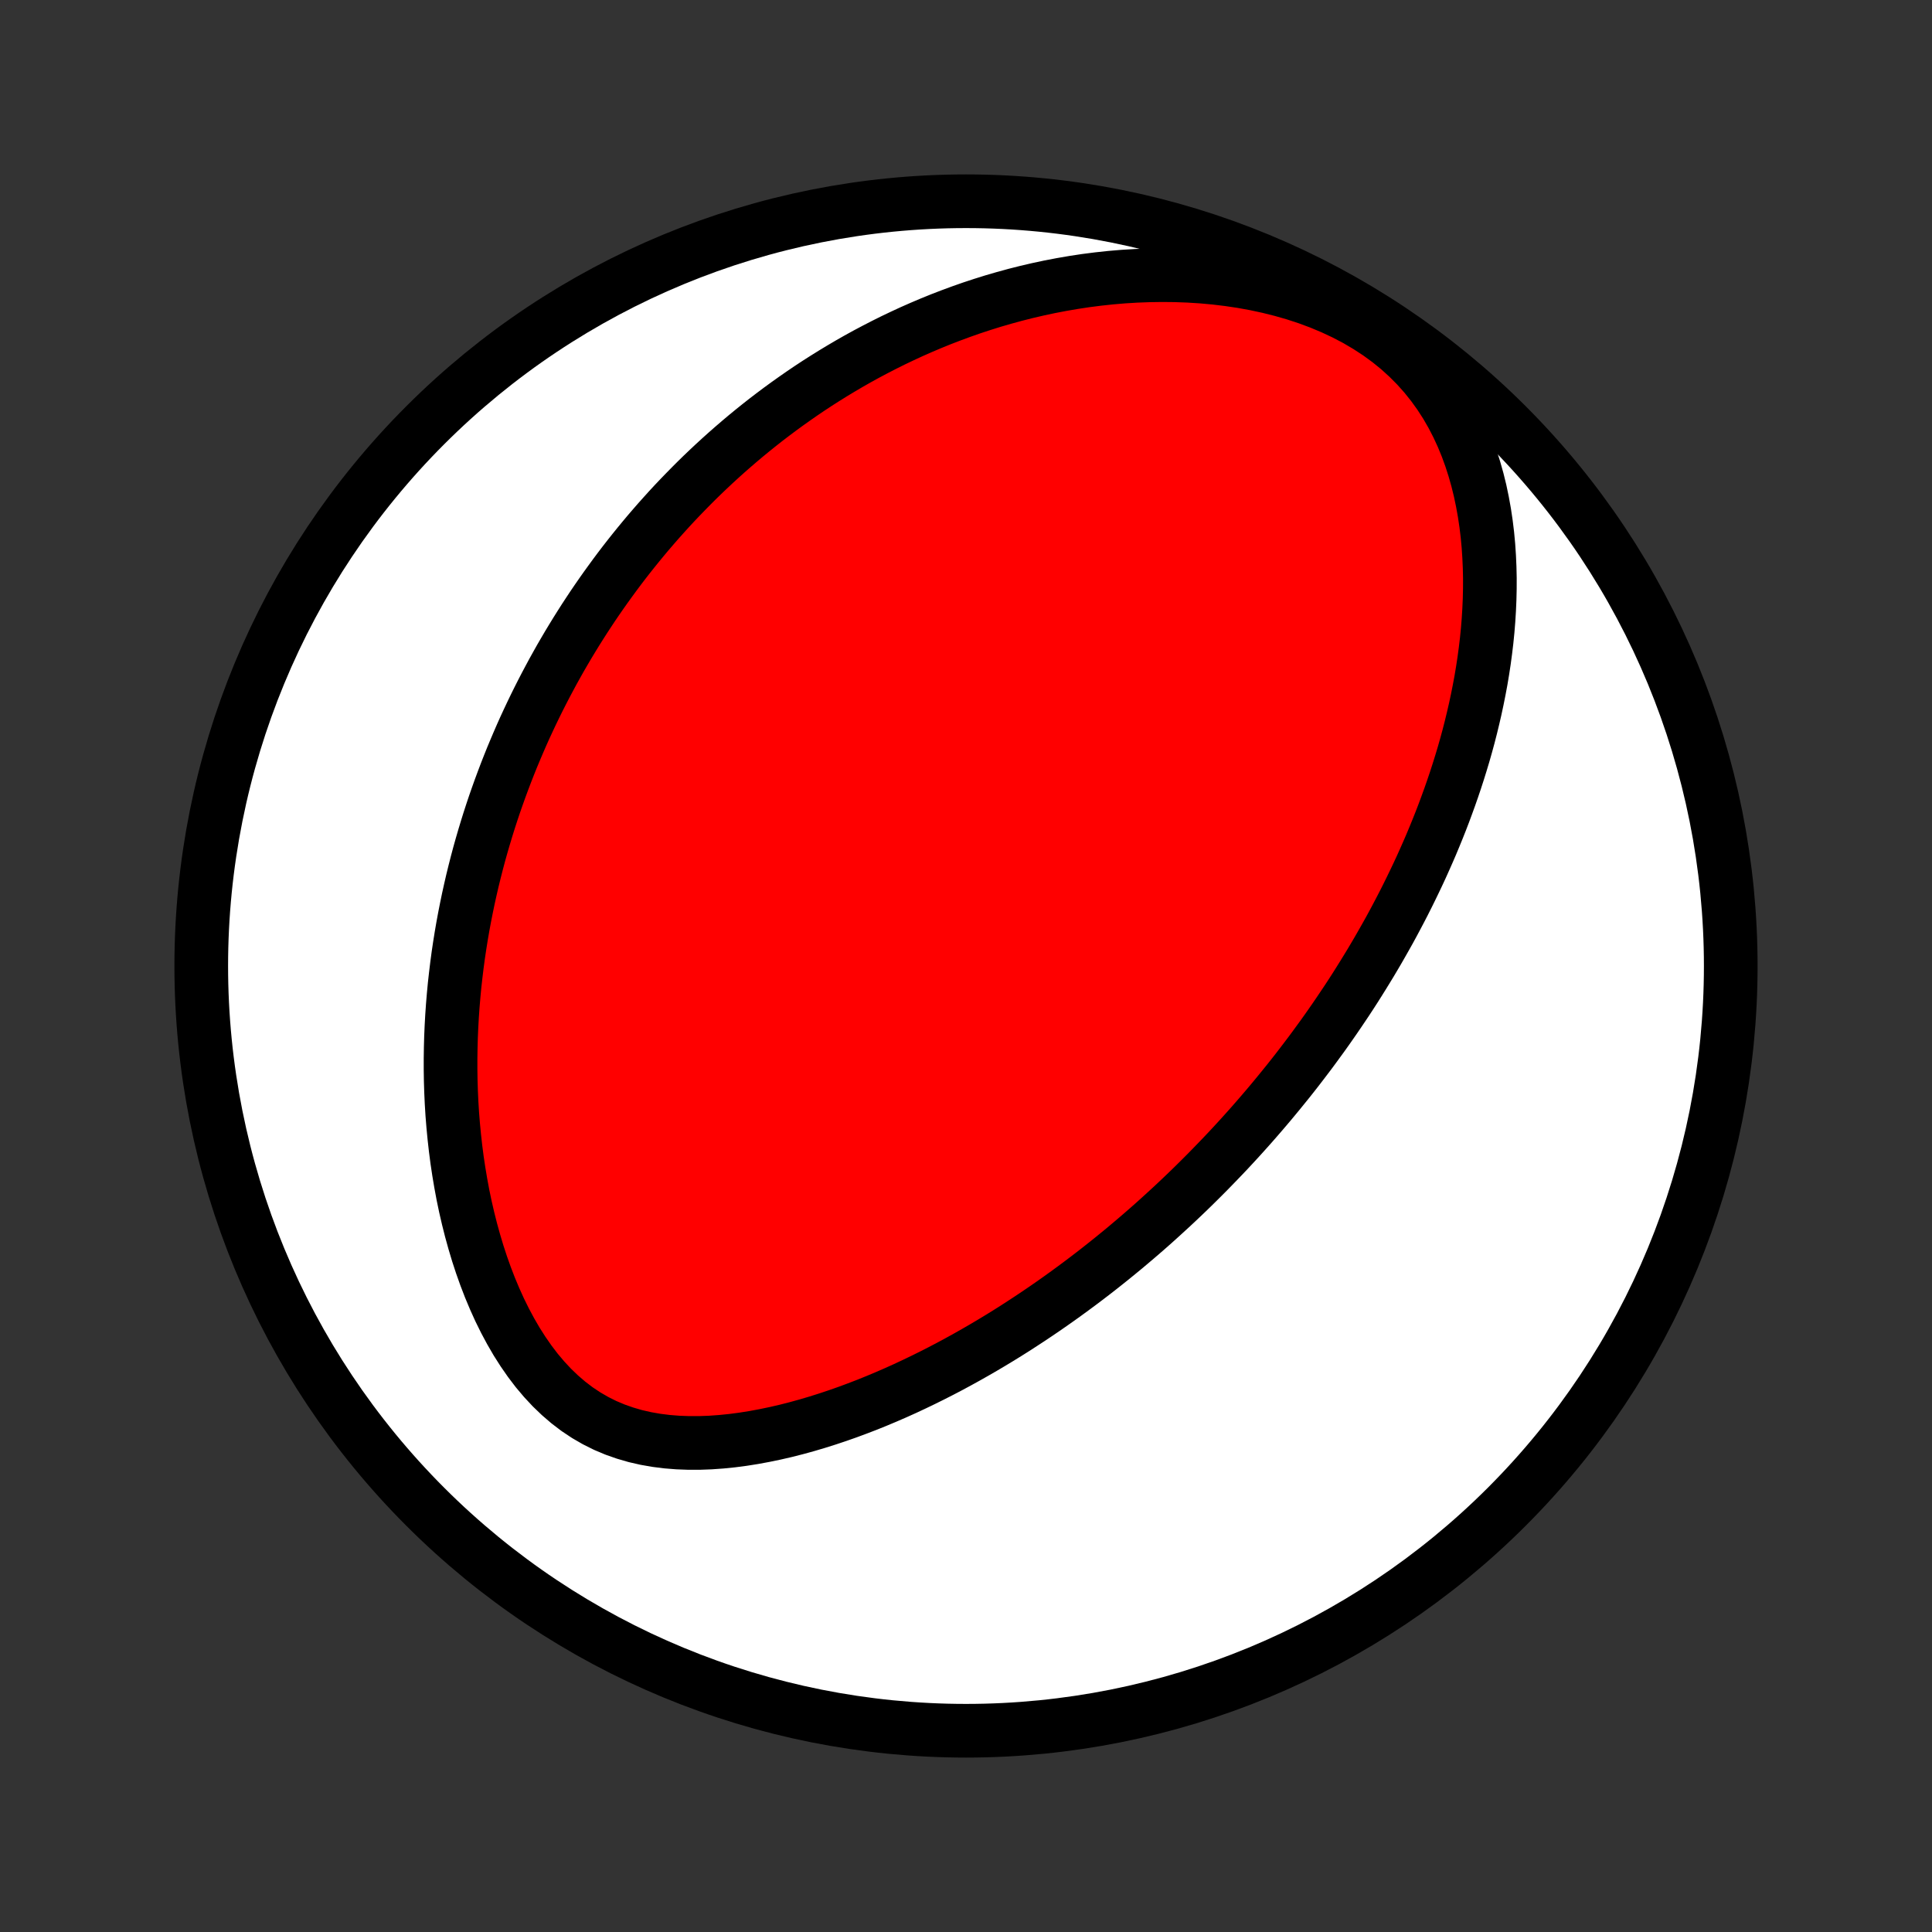 <?xml version="1.0" encoding="utf-8" standalone="no"?>
<!DOCTYPE svg PUBLIC "-//W3C//DTD SVG 1.1//EN"
  "http://www.w3.org/Graphics/SVG/1.1/DTD/svg11.dtd">
<!-- Created with matplotlib (http://matplotlib.org/) -->
<svg height="72pt" version="1.1" viewBox="0 0 72 72" width="72pt" xmlns="http://www.w3.org/2000/svg" xmlns:xlink="http://www.w3.org/1999/xlink">
 <rect x="0" y="0" width="72" height="72" fill="#333333" stroke="none"/>
 <defs>
  <style type="text/css">
*{stroke-linecap:butt;stroke-linejoin:round;}
  </style>
 </defs>
 <g id="figure_1">
  <g id="patch_1">
   <path d="
M0 72
L72 72
L72 0
L0 0
z
" style="fill:none;"/>
  </g>
  <g id="axes_1">
   <g id="PatchCollection_1">
    <defs>
     <path d="
M36 -7.5
C43.558 -7.5 50.808 -10.503 56.153 -15.848
C61.497 -21.192 64.5 -28.442 64.5 -36
C64.5 -43.558 61.497 -50.808 56.153 -56.153
C50.808 -61.497 43.558 -64.5 36 -64.5
C28.442 -64.5 21.192 -61.497 15.848 -56.153
C10.503 -50.808 7.5 -43.558 7.5 -36
C7.5 -28.442 10.503 -21.192 15.848 -15.848
C21.192 -10.503 28.442 -7.5 36 -7.5
z
" id="C0_0_a811fe30f3"/>
     <path d="
M47.683 -31.308
L47.516 -31.105
L47.348 -30.903
L47.178 -30.702
L47.007 -30.502
L46.834 -30.302
L46.66 -30.103
L46.484 -29.905
L46.307 -29.708
L46.128 -29.511
L45.947 -29.315
L45.765 -29.119
L45.58 -28.924
L45.394 -28.73
L45.206 -28.536
L45.017 -28.342
L44.825 -28.149
L44.631 -27.956
L44.435 -27.763
L44.237 -27.571
L44.036 -27.379
L43.834 -27.188
L43.629 -26.997
L43.421 -26.806
L43.211 -26.615
L42.999 -26.424
L42.784 -26.234
L42.566 -26.044
L42.345 -25.854
L42.122 -25.665
L41.896 -25.475
L41.666 -25.286
L41.434 -25.097
L41.199 -24.909
L40.96 -24.72
L40.718 -24.532
L40.472 -24.344
L40.224 -24.157
L39.971 -23.97
L39.715 -23.783
L39.456 -23.597
L39.192 -23.411
L38.925 -23.226
L38.654 -23.042
L38.379 -22.858
L38.099 -22.675
L37.816 -22.492
L37.529 -22.311
L37.237 -22.131
L36.941 -21.952
L36.64 -21.774
L36.335 -21.598
L36.026 -21.423
L35.712 -21.25
L35.393 -21.078
L35.07 -20.909
L34.742 -20.742
L34.409 -20.577
L34.072 -20.415
L33.73 -20.255
L33.384 -20.099
L33.032 -19.946
L32.677 -19.797
L32.317 -19.651
L31.952 -19.511
L31.583 -19.374
L31.21 -19.243
L30.832 -19.117
L30.451 -18.997
L30.066 -18.883
L29.677 -18.776
L29.285 -18.676
L28.89 -18.585
L28.491 -18.502
L28.091 -18.428
L27.689 -18.364
L27.285 -18.311
L26.88 -18.27
L26.474 -18.241
L26.068 -18.226
L25.663 -18.226
L25.26 -18.241
L24.859 -18.273
L24.461 -18.323
L24.067 -18.392
L23.678 -18.481
L23.296 -18.592
L22.92 -18.724
L22.552 -18.879
L22.194 -19.058
L21.846 -19.259
L21.508 -19.484
L21.182 -19.732
L20.869 -20.001
L20.567 -20.291
L20.279 -20.6
L20.003 -20.927
L19.741 -21.271
L19.492 -21.63
L19.255 -22.002
L19.032 -22.386
L18.821 -22.78
L18.622 -23.183
L18.436 -23.594
L18.261 -24.011
L18.098 -24.434
L17.946 -24.861
L17.805 -25.291
L17.675 -25.725
L17.555 -26.159
L17.445 -26.595
L17.344 -27.032
L17.253 -27.468
L17.172 -27.904
L17.099 -28.338
L17.034 -28.771
L16.978 -29.203
L16.93 -29.632
L16.889 -30.058
L16.855 -30.482
L16.829 -30.903
L16.81 -31.32
L16.797 -31.734
L16.791 -32.145
L16.791 -32.551
L16.797 -32.955
L16.808 -33.353
L16.825 -33.749
L16.847 -34.14
L16.874 -34.527
L16.906 -34.909
L16.942 -35.288
L16.984 -35.662
L17.029 -36.033
L17.078 -36.399
L17.132 -36.761
L17.189 -37.118
L17.25 -37.472
L17.315 -37.822
L17.383 -38.167
L17.454 -38.509
L17.529 -38.847
L17.606 -39.181
L17.687 -39.511
L17.77 -39.837
L17.856 -40.16
L17.945 -40.478
L18.037 -40.794
L18.131 -41.106
L18.227 -41.414
L18.326 -41.719
L18.427 -42.021
L18.531 -42.319
L18.637 -42.615
L18.745 -42.907
L18.855 -43.197
L18.967 -43.483
L19.081 -43.767
L19.198 -44.047
L19.316 -44.325
L19.436 -44.601
L19.558 -44.874
L19.683 -45.144
L19.809 -45.412
L19.937 -45.677
L20.067 -45.94
L20.199 -46.201
L20.333 -46.46
L20.469 -46.716
L20.606 -46.971
L20.746 -47.223
L20.887 -47.474
L21.031 -47.722
L21.176 -47.969
L21.324 -48.214
L21.473 -48.457
L21.625 -48.699
L21.778 -48.939
L21.934 -49.177
L22.091 -49.414
L22.251 -49.649
L22.413 -49.883
L22.577 -50.115
L22.744 -50.346
L22.912 -50.576
L23.083 -50.805
L23.256 -51.032
L23.432 -51.258
L23.61 -51.482
L23.791 -51.706
L23.974 -51.928
L24.16 -52.15
L24.349 -52.37
L24.54 -52.589
L24.735 -52.807
L24.931 -53.024
L25.131 -53.24
L25.335 -53.455
L25.541 -53.668
L25.75 -53.881
L25.962 -54.093
L26.178 -54.304
L26.398 -54.514
L26.62 -54.722
L26.847 -54.93
L27.077 -55.137
L27.311 -55.342
L27.549 -55.547
L27.79 -55.75
L28.036 -55.952
L28.286 -56.153
L28.54 -56.353
L28.799 -56.551
L29.062 -56.748
L29.329 -56.943
L29.602 -57.137
L29.879 -57.33
L30.161 -57.521
L30.448 -57.71
L30.741 -57.897
L31.038 -58.082
L31.341 -58.265
L31.649 -58.446
L31.963 -58.625
L32.283 -58.801
L32.609 -58.974
L32.941 -59.145
L33.278 -59.313
L33.622 -59.477
L33.972 -59.639
L34.328 -59.796
L34.691 -59.95
L35.06 -60.1
L35.436 -60.245
L35.818 -60.386
L36.208 -60.523
L36.603 -60.653
L37.006 -60.779
L37.415 -60.898
L37.831 -61.012
L38.254 -61.119
L38.683 -61.219
L39.119 -61.312
L39.562 -61.397
L40.01 -61.474
L40.465 -61.543
L40.926 -61.602
L41.392 -61.652
L41.864 -61.692
L42.341 -61.721
L42.823 -61.739
L43.309 -61.746
L43.798 -61.741
L44.291 -61.723
L44.786 -61.692
L45.283 -61.647
L45.781 -61.587
L46.279 -61.513
L46.775 -61.423
L47.269 -61.317
L47.76 -61.194
L48.246 -61.055
L48.725 -60.898
L49.196 -60.723
L49.657 -60.53
L50.107 -60.319
L50.544 -60.09
L50.965 -59.842
L51.371 -59.577
L51.758 -59.295
L52.126 -58.996
L52.473 -58.681
L52.8 -58.352
L53.105 -58.01
L53.389 -57.655
L53.652 -57.289
L53.894 -56.914
L54.115 -56.531
L54.317 -56.14
L54.5 -55.744
L54.665 -55.343
L54.812 -54.939
L54.943 -54.532
L55.059 -54.122
L55.16 -53.712
L55.246 -53.301
L55.32 -52.891
L55.381 -52.481
L55.431 -52.072
L55.469 -51.665
L55.496 -51.26
L55.514 -50.857
L55.523 -50.457
L55.522 -50.06
L55.513 -49.666
L55.496 -49.275
L55.472 -48.888
L55.441 -48.504
L55.403 -48.125
L55.358 -47.749
L55.308 -47.377
L55.252 -47.01
L55.191 -46.646
L55.124 -46.287
L55.053 -45.932
L54.978 -45.581
L54.898 -45.234
L54.815 -44.892
L54.728 -44.553
L54.637 -44.219
L54.543 -43.889
L54.445 -43.563
L54.345 -43.242
L54.242 -42.924
L54.136 -42.61
L54.028 -42.301
L53.917 -41.995
L53.805 -41.693
L53.69 -41.394
L53.573 -41.1
L53.454 -40.809
L53.334 -40.521
L53.211 -40.237
L53.087 -39.957
L52.962 -39.679
L52.835 -39.406
L52.706 -39.135
L52.576 -38.867
L52.445 -38.602
L52.313 -38.34
L52.179 -38.081
L52.044 -37.825
L51.909 -37.572
L51.772 -37.321
L51.633 -37.073
L51.494 -36.828
L51.354 -36.584
L51.213 -36.344
L51.071 -36.105
L50.927 -35.869
L50.783 -35.635
L50.638 -35.403
L50.492 -35.172
L50.345 -34.944
L50.197 -34.718
L50.047 -34.494
L49.897 -34.271
L49.746 -34.05
L49.594 -33.831
L49.441 -33.613
L49.287 -33.397
L49.131 -33.183
L48.975 -32.969
L48.818 -32.757
L48.659 -32.547
L48.499 -32.337
L48.339 -32.129
L48.177 -31.922
L48.014 -31.716
z
" id="C0_1_c72103b5c6"/>
    </defs>
    <g clip-path="url(#p1bffca34e9)">
     <use style="fill:#ffffff;stroke:#000000;stroke-width:2.0;" x="0.0" xlink:href="#C0_0_a811fe30f3" y="72.0"/>
    </g>
    <g clip-path="url(#p1bffca34e9)">
     <use style="fill:#ff0000;stroke:#000000;stroke-width:2.0;" x="0.0" xlink:href="#C0_1_c72103b5c6" y="72.0"/>
    </g>
   </g>
  </g>
 </g>
 <defs>
  <clipPath id="p1bffca34e9">
   <rect height="72.0" width="72.0" x="0.0" y="0.0"/>
  </clipPath>
 </defs>
</svg>
